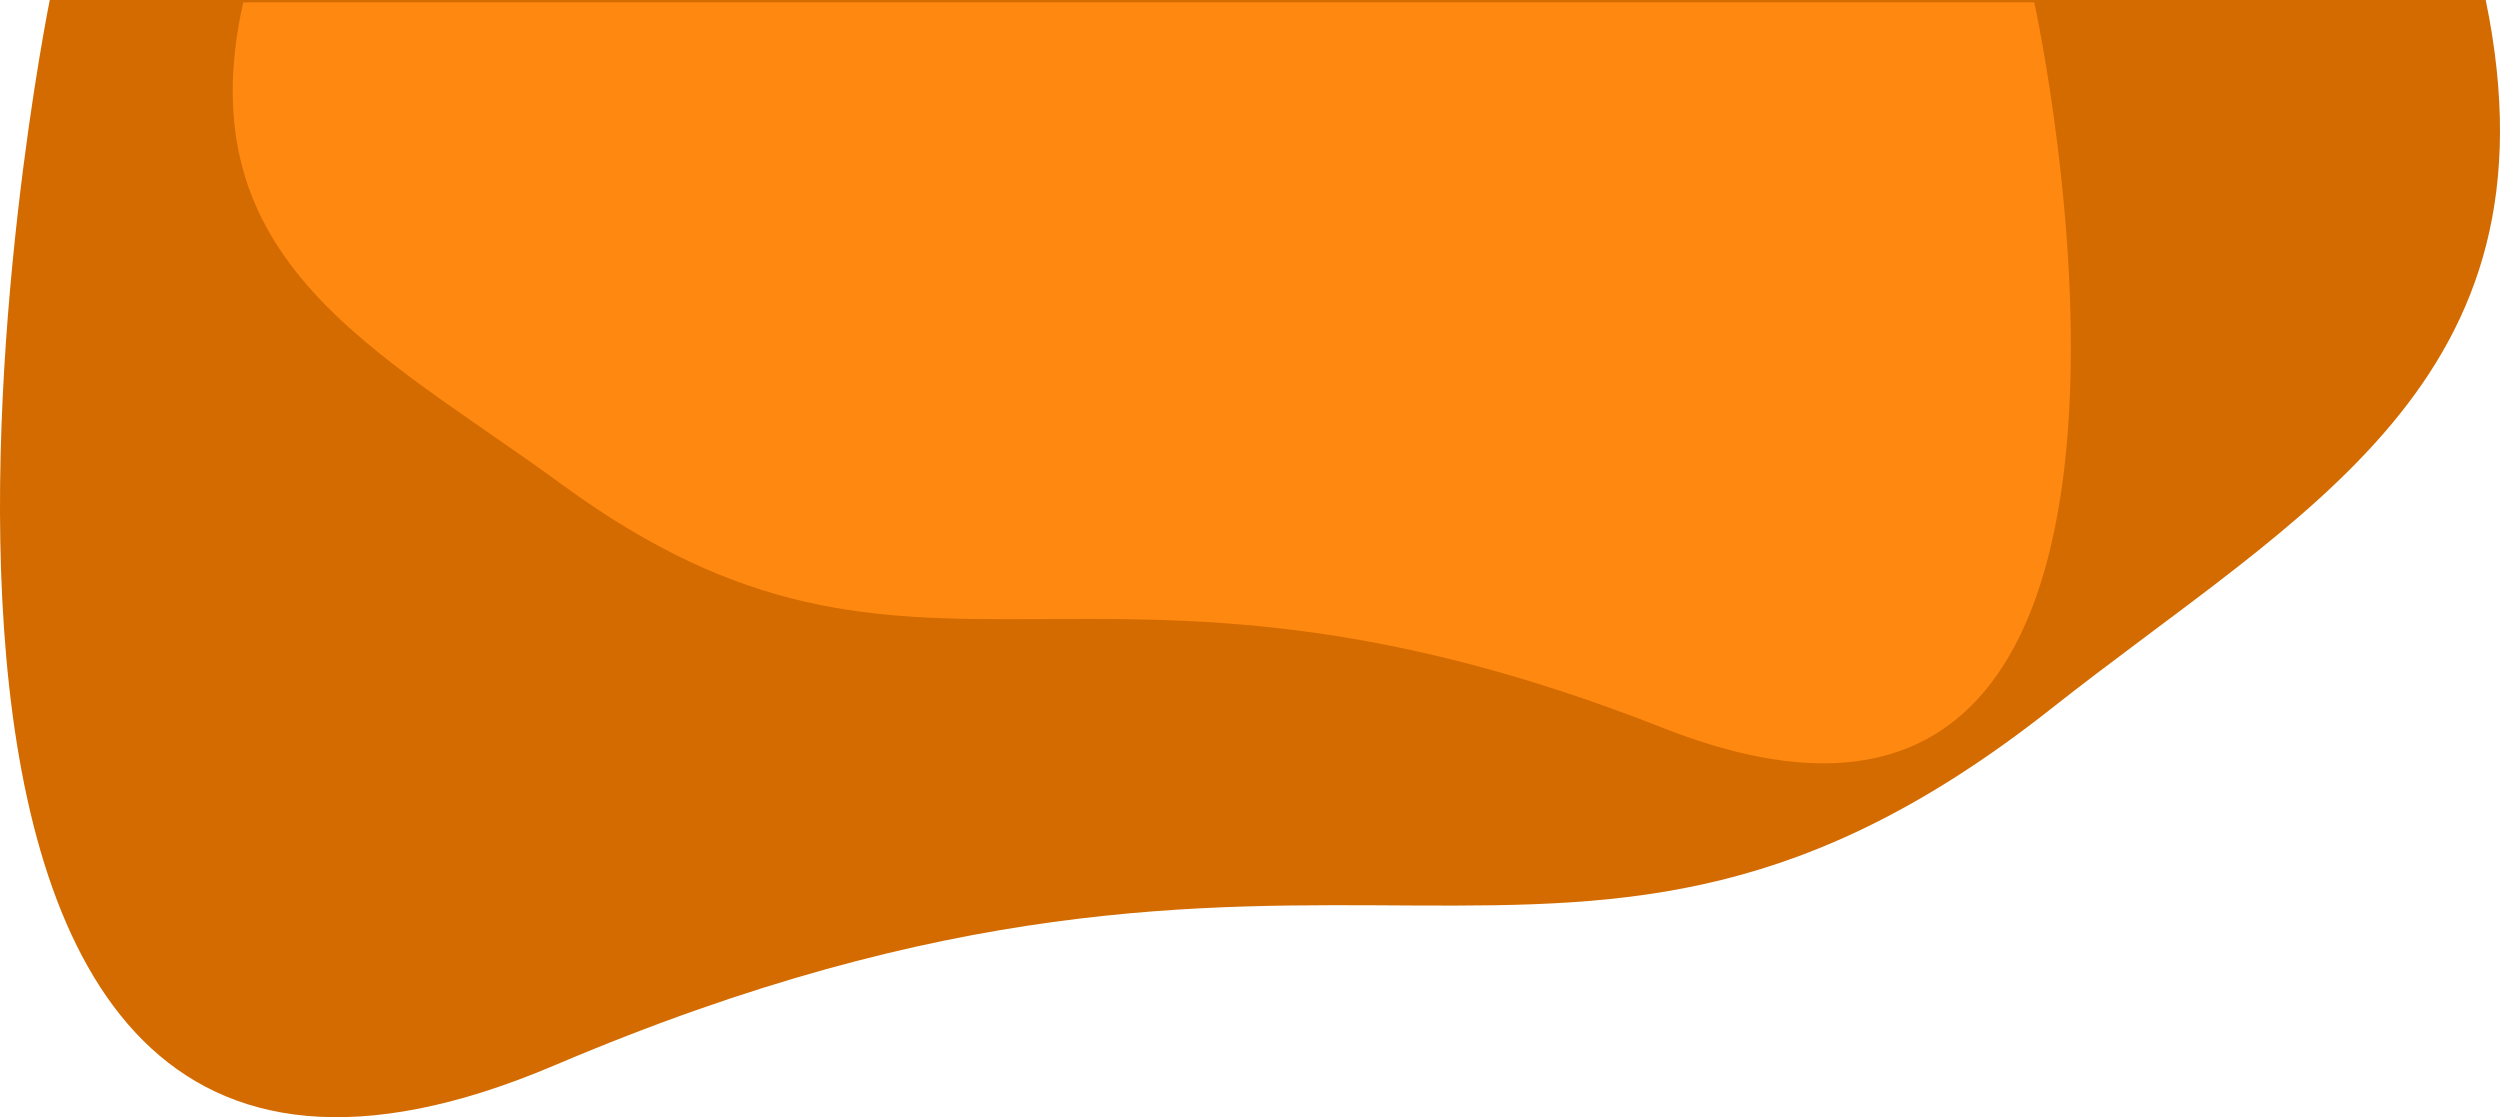 <?xml version="1.0"?>
<svg width="1781.408" height="796.067" xmlns="http://www.w3.org/2000/svg" xmlns:svg="http://www.w3.org/2000/svg">
 <linearGradient gradientUnits="objectBoundingBox" id="a" x1="0.5" x2="0.5" y2="1">
  <stop offset="0" stop-color="#5864ff"/>
  <stop offset="1" stop-color="#6a74ff"/>
 </linearGradient>
 <g class="layer">
  <title>Layer 1</title>
  <path d="m1771.23,0c56.29,272.62 -131.19,364.02 -310.13,505.37c-347.57,273.96 -503.57,14.47 -1065.8,253.68s-359.84,-759.05 -359.84,-759.05l1735.77,0z" fill="#d36b00" id="svg_1"/>
  <path d="m173.31,1.64c-41.4,185.71 96.46,247.98 228.03,344.27c255.55,186.62 370.25,9.85 783.64,172.8s264.57,-517.07 264.57,-517.07l-1276.24,0z" fill="#ff8810" id="svg_2" transform="matrix(1 0 0 1 0 0)"/>
 </g>
</svg>